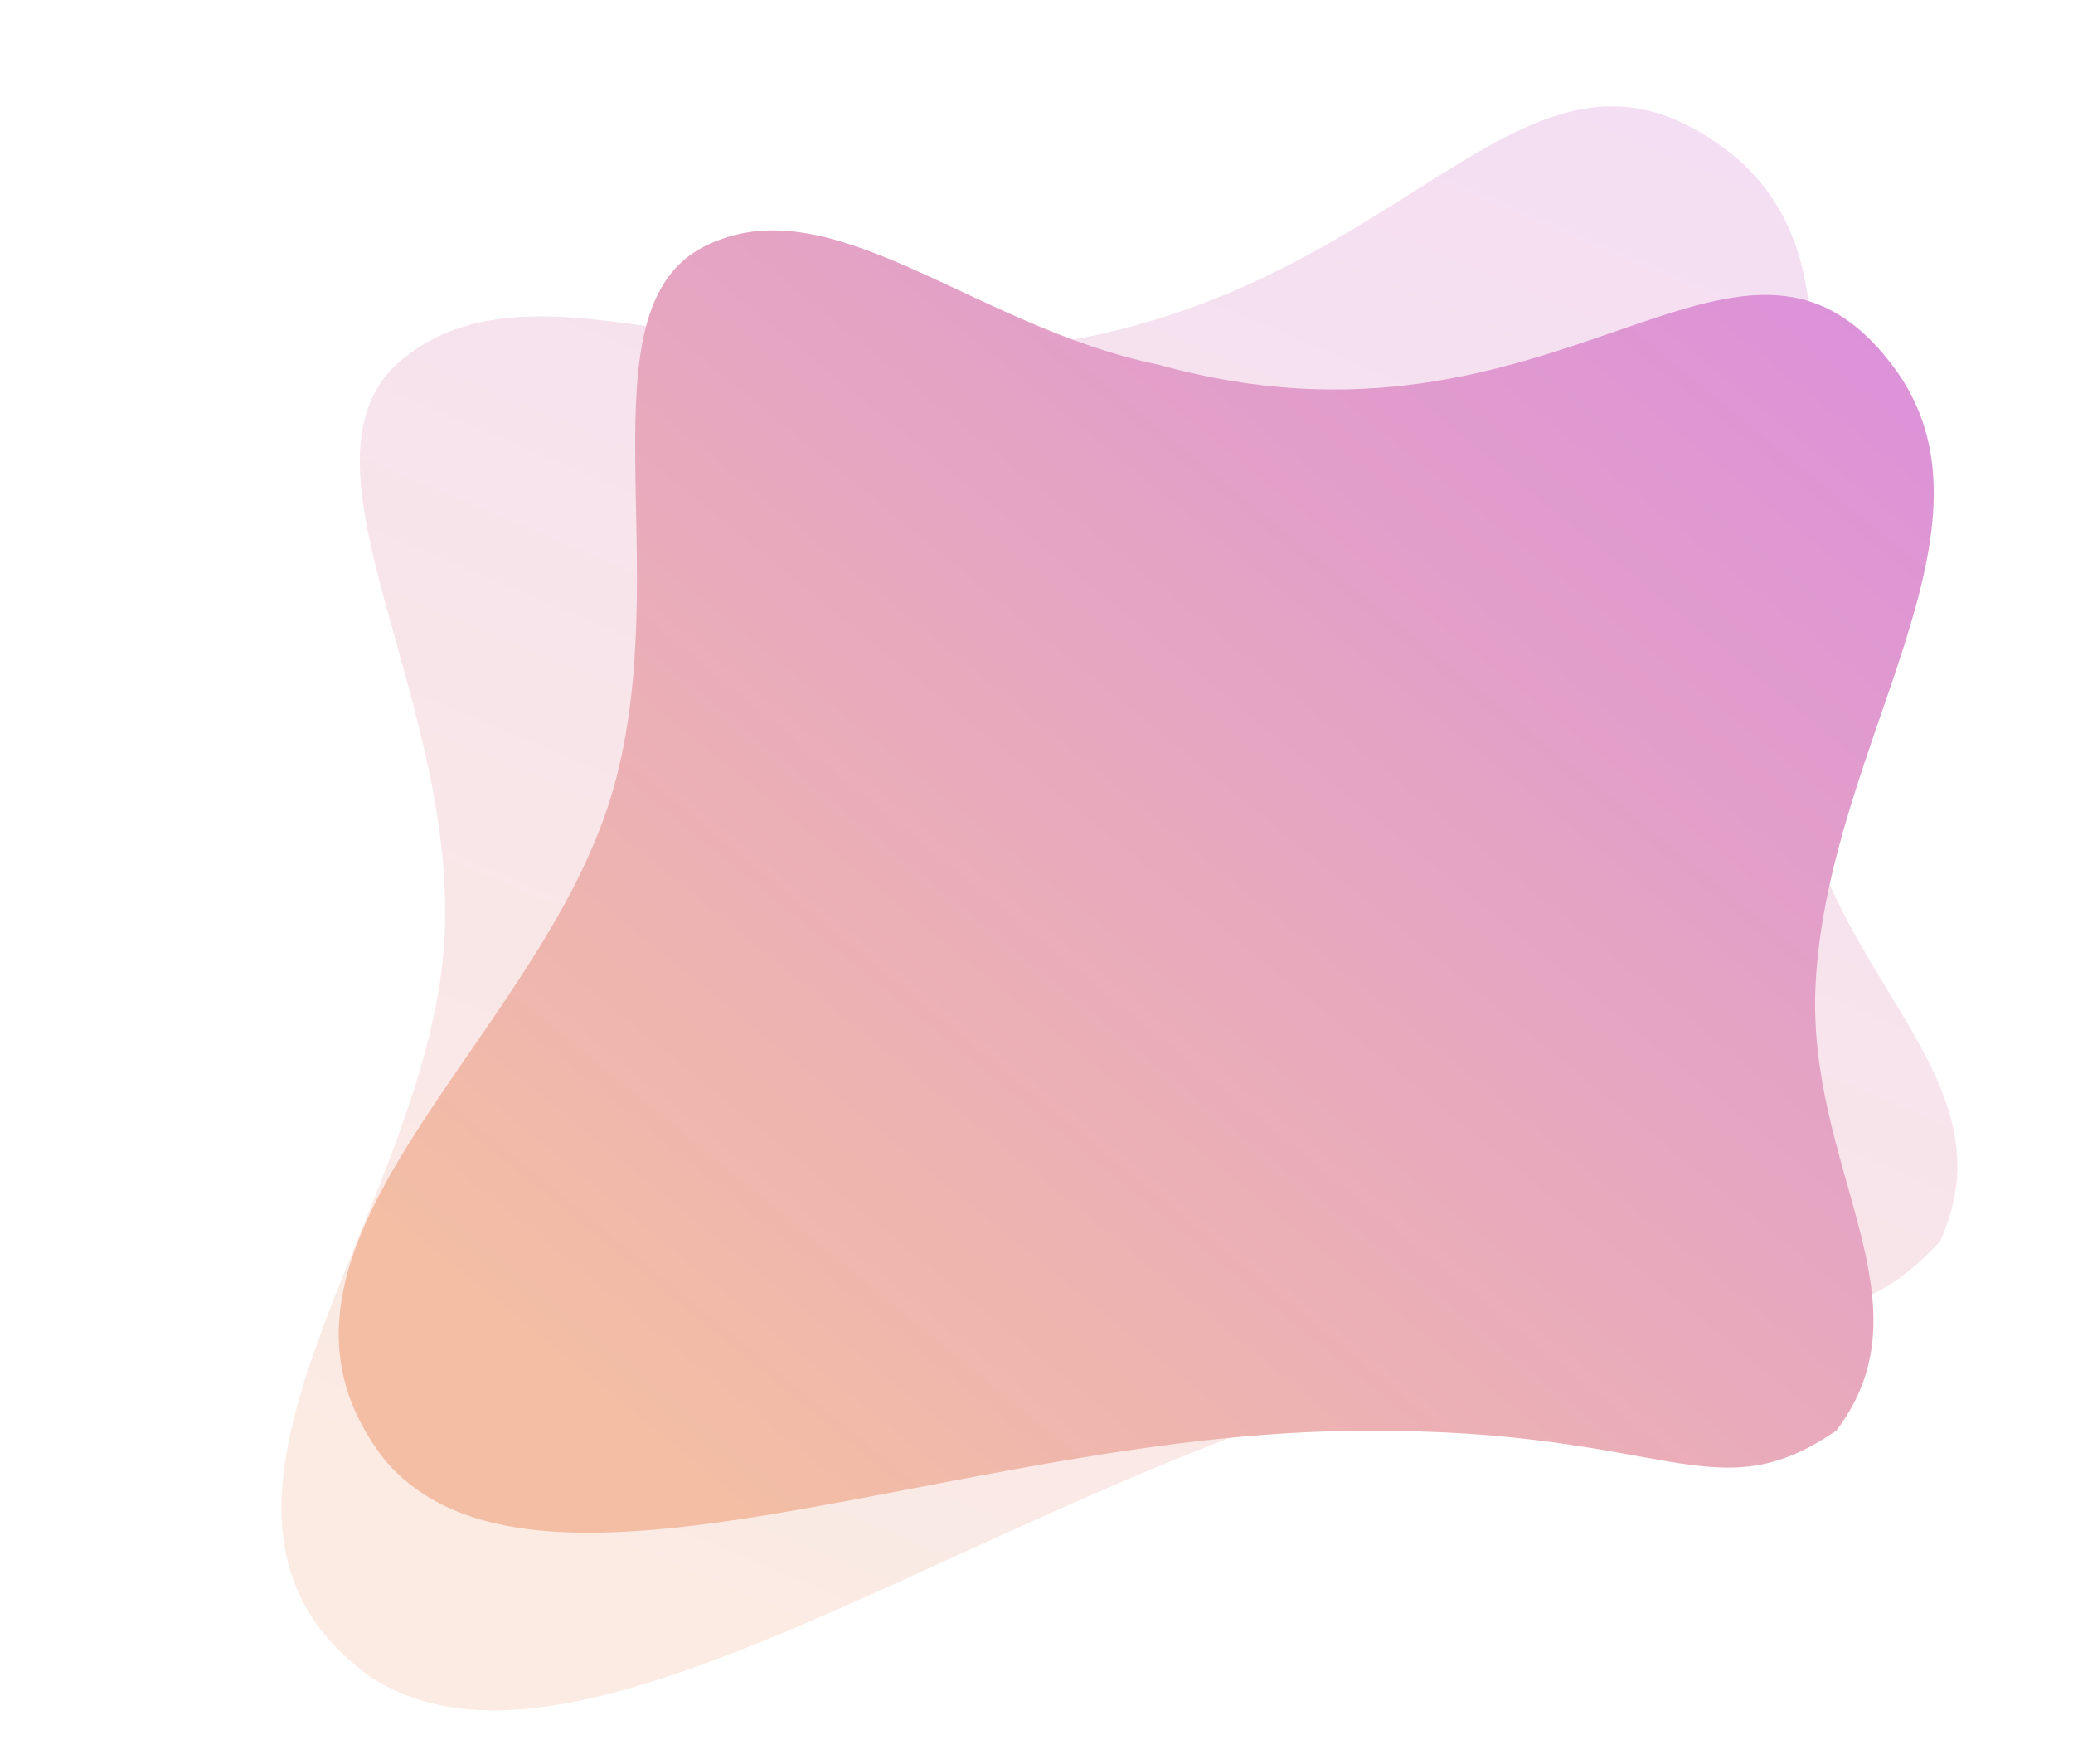<svg width="1275" height="1085" viewBox="0 0 1275 1085" fill="none" xmlns="http://www.w3.org/2000/svg">
<path d="M247.623 220.787C321.569 160.058 439.063 225.062 569.975 216.759C856.205 217.372 924.41 -8.973 1060.01 90.827C1167.38 169.857 1077.4 335.408 1107.57 488.877C1130.58 605.896 1237.76 666.349 1193.1 763.593C1124.84 836.763 1080.8 791.159 878.077 844.55C609.727 913.512 356.234 1117.73 226.839 1030.45C85.706 926.998 266.538 744.494 273.564 573.403C279.666 424.795 173.677 281.516 247.623 220.787Z" fill="url(#paint0_linear_252_2010)" fill-opacity="0.3"/>
<path d="M433.736 151.834C510.997 113.201 597.951 201.344 712.735 224.805C959.541 293.479 1068.57 100.137 1163.42 224.805C1238.54 323.527 1124.2 455.397 1116.21 604.673C1110.12 718.494 1189.18 799.968 1129.09 879.378C1053.97 930.882 1026.09 878.181 839.357 879.378C592.551 879.378 328.575 1008.14 236.291 896.548C137.468 767.178 333.943 641.228 377.937 484.489C416.15 348.346 356.476 190.467 433.736 151.834Z" fill="url(#paint1_linear_252_2010)" stroke="url(#paint2_linear_252_2010)"/>
<defs>
<linearGradient id="paint0_linear_252_2010" x1="1066.16" y1="-1.42003e-05" x2="616.111" y2="1068.69" gradientUnits="userSpaceOnUse">
<stop stop-color="#DA8FDC"/>
<stop offset="1" stop-color="#F3BEA4"/>
</linearGradient>
<linearGradient id="paint1_linear_252_2010" x1="1188.87" y1="142.173" x2="506.705" y2="978.098" gradientUnits="userSpaceOnUse">
<stop stop-color="#DA8FDC"/>
<stop offset="1" stop-color="#F3BEA4"/>
</linearGradient>
<linearGradient id="paint2_linear_252_2010" x1="1188.87" y1="142.173" x2="506.705" y2="978.098" gradientUnits="userSpaceOnUse">
<stop stop-color="#DA8FDC"/>
<stop offset="1" stop-color="#F3BEA4"/>
</linearGradient>
</defs>
</svg>

